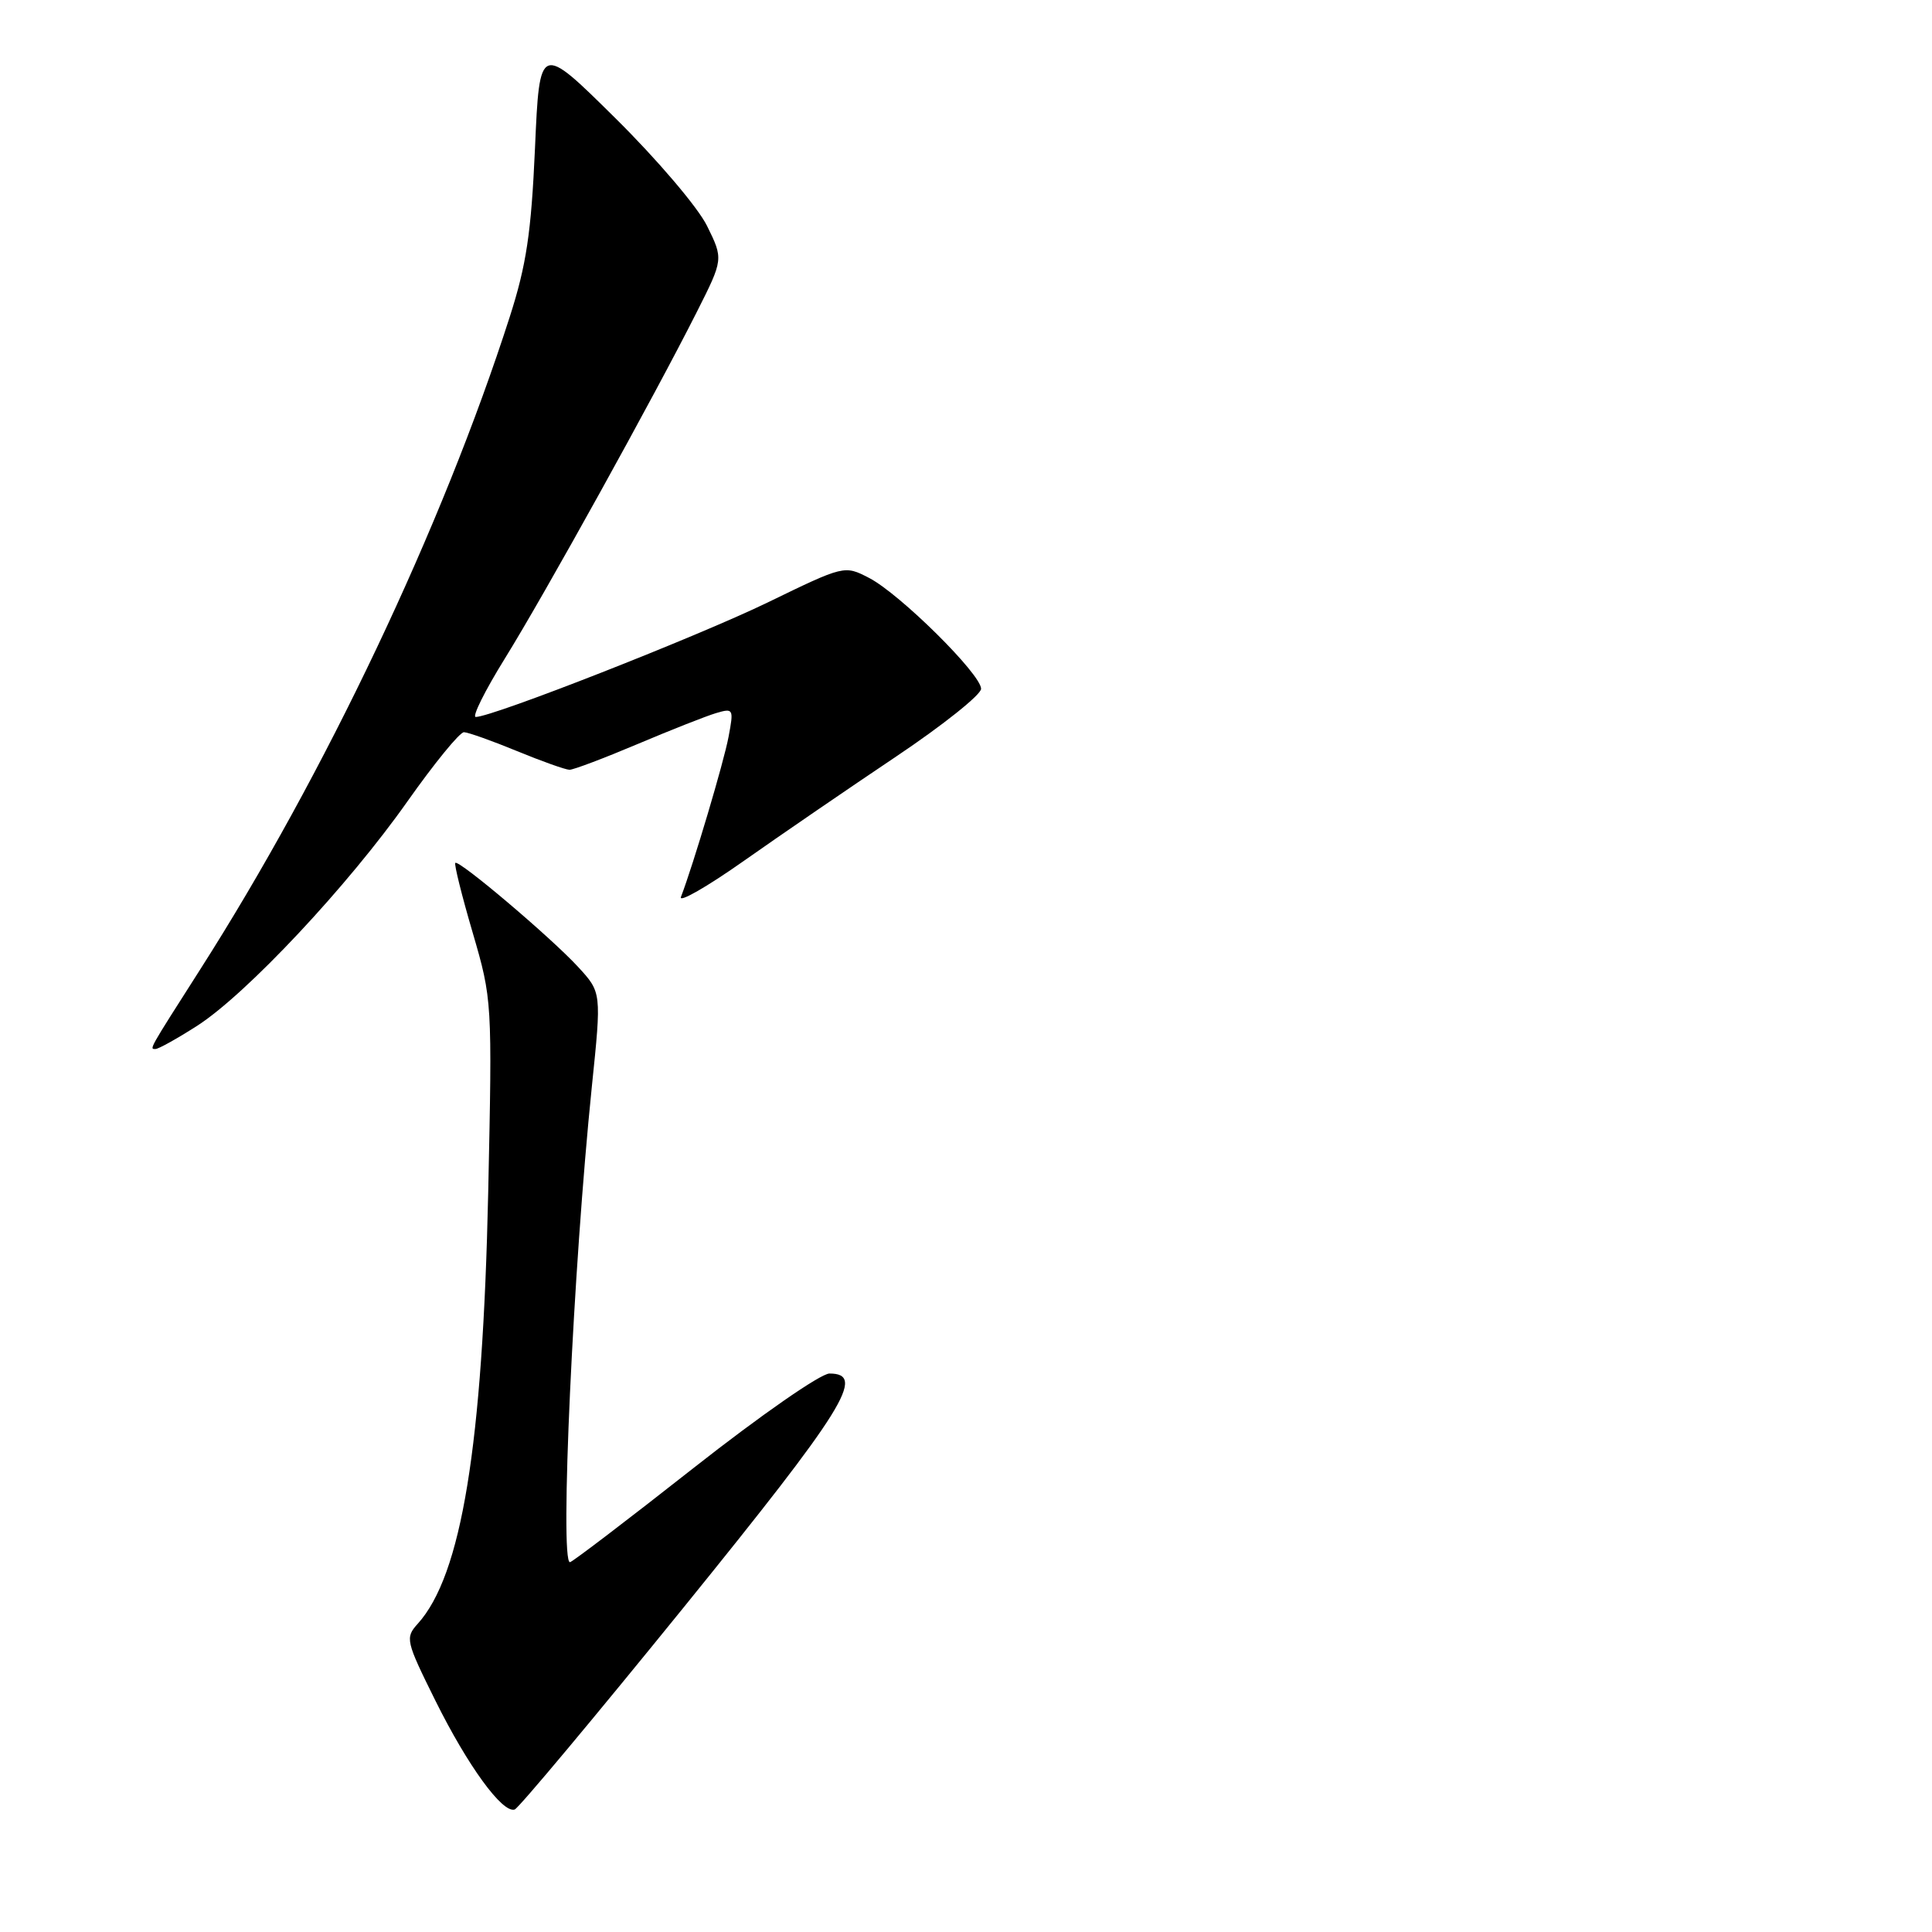 <?xml version="1.0" encoding="UTF-8" standalone="no"?>
<!DOCTYPE svg PUBLIC "-//W3C//DTD SVG 1.1//EN" "http://www.w3.org/Graphics/SVG/1.1/DTD/svg11.dtd" >
<svg xmlns="http://www.w3.org/2000/svg" xmlns:xlink="http://www.w3.org/1999/xlink" version="1.1" viewBox="0 0 256 256">
 <g >
 <path fill="currentColor"
d=" M 90.58 213.00 C 111.94 186.63 114.82 182.00 109.91 182.00 C 108.74 182.00 100.77 187.54 91.92 194.50 C 83.18 201.38 75.80 207.00 75.52 207.00 C 74.15 207.00 75.95 168.06 78.42 144.00 C 79.71 131.50 79.71 131.50 76.60 128.12 C 73.03 124.24 60.79 113.87 60.33 114.34 C 60.16 114.51 61.19 118.67 62.63 123.57 C 65.22 132.44 65.23 132.68 64.69 158.00 C 63.96 191.60 61.16 208.74 55.35 215.16 C 53.67 217.02 53.77 217.43 57.69 225.34 C 61.97 233.97 66.58 240.31 68.20 239.77 C 68.72 239.59 78.79 227.55 90.58 213.00 Z  M 26.13 135.92 C 32.65 131.73 46.11 117.37 53.98 106.20 C 57.55 101.14 60.92 97.01 61.48 97.02 C 62.04 97.04 65.20 98.16 68.50 99.52 C 71.80 100.88 74.93 101.99 75.46 102.00 C 75.99 102.00 80.04 100.47 84.46 98.60 C 88.88 96.73 93.57 94.88 94.88 94.49 C 97.18 93.81 97.24 93.92 96.54 97.62 C 95.92 100.96 91.86 114.59 90.23 118.85 C 89.91 119.67 93.67 117.52 98.58 114.06 C 103.48 110.61 112.56 104.39 118.75 100.24 C 124.94 96.09 130.00 92.05 130.00 91.27 C 130.00 89.34 119.24 78.69 115.16 76.58 C 111.89 74.89 111.89 74.89 101.70 79.84 C 92.35 84.37 65.26 95.00 63.04 95.00 C 62.52 95.00 64.26 91.51 66.90 87.25 C 72.16 78.78 86.71 52.49 92.32 41.36 C 95.86 34.34 95.86 34.34 93.68 29.92 C 92.47 27.47 87.05 21.10 81.50 15.62 C 71.50 5.73 71.50 5.73 70.89 19.62 C 70.39 30.85 69.75 35.12 67.54 42.00 C 58.61 69.79 43.07 102.55 26.50 128.50 C 19.65 139.24 19.78 139.00 20.60 139.00 C 21.00 139.00 23.49 137.61 26.13 135.92 Z "/>
</g>
</svg>